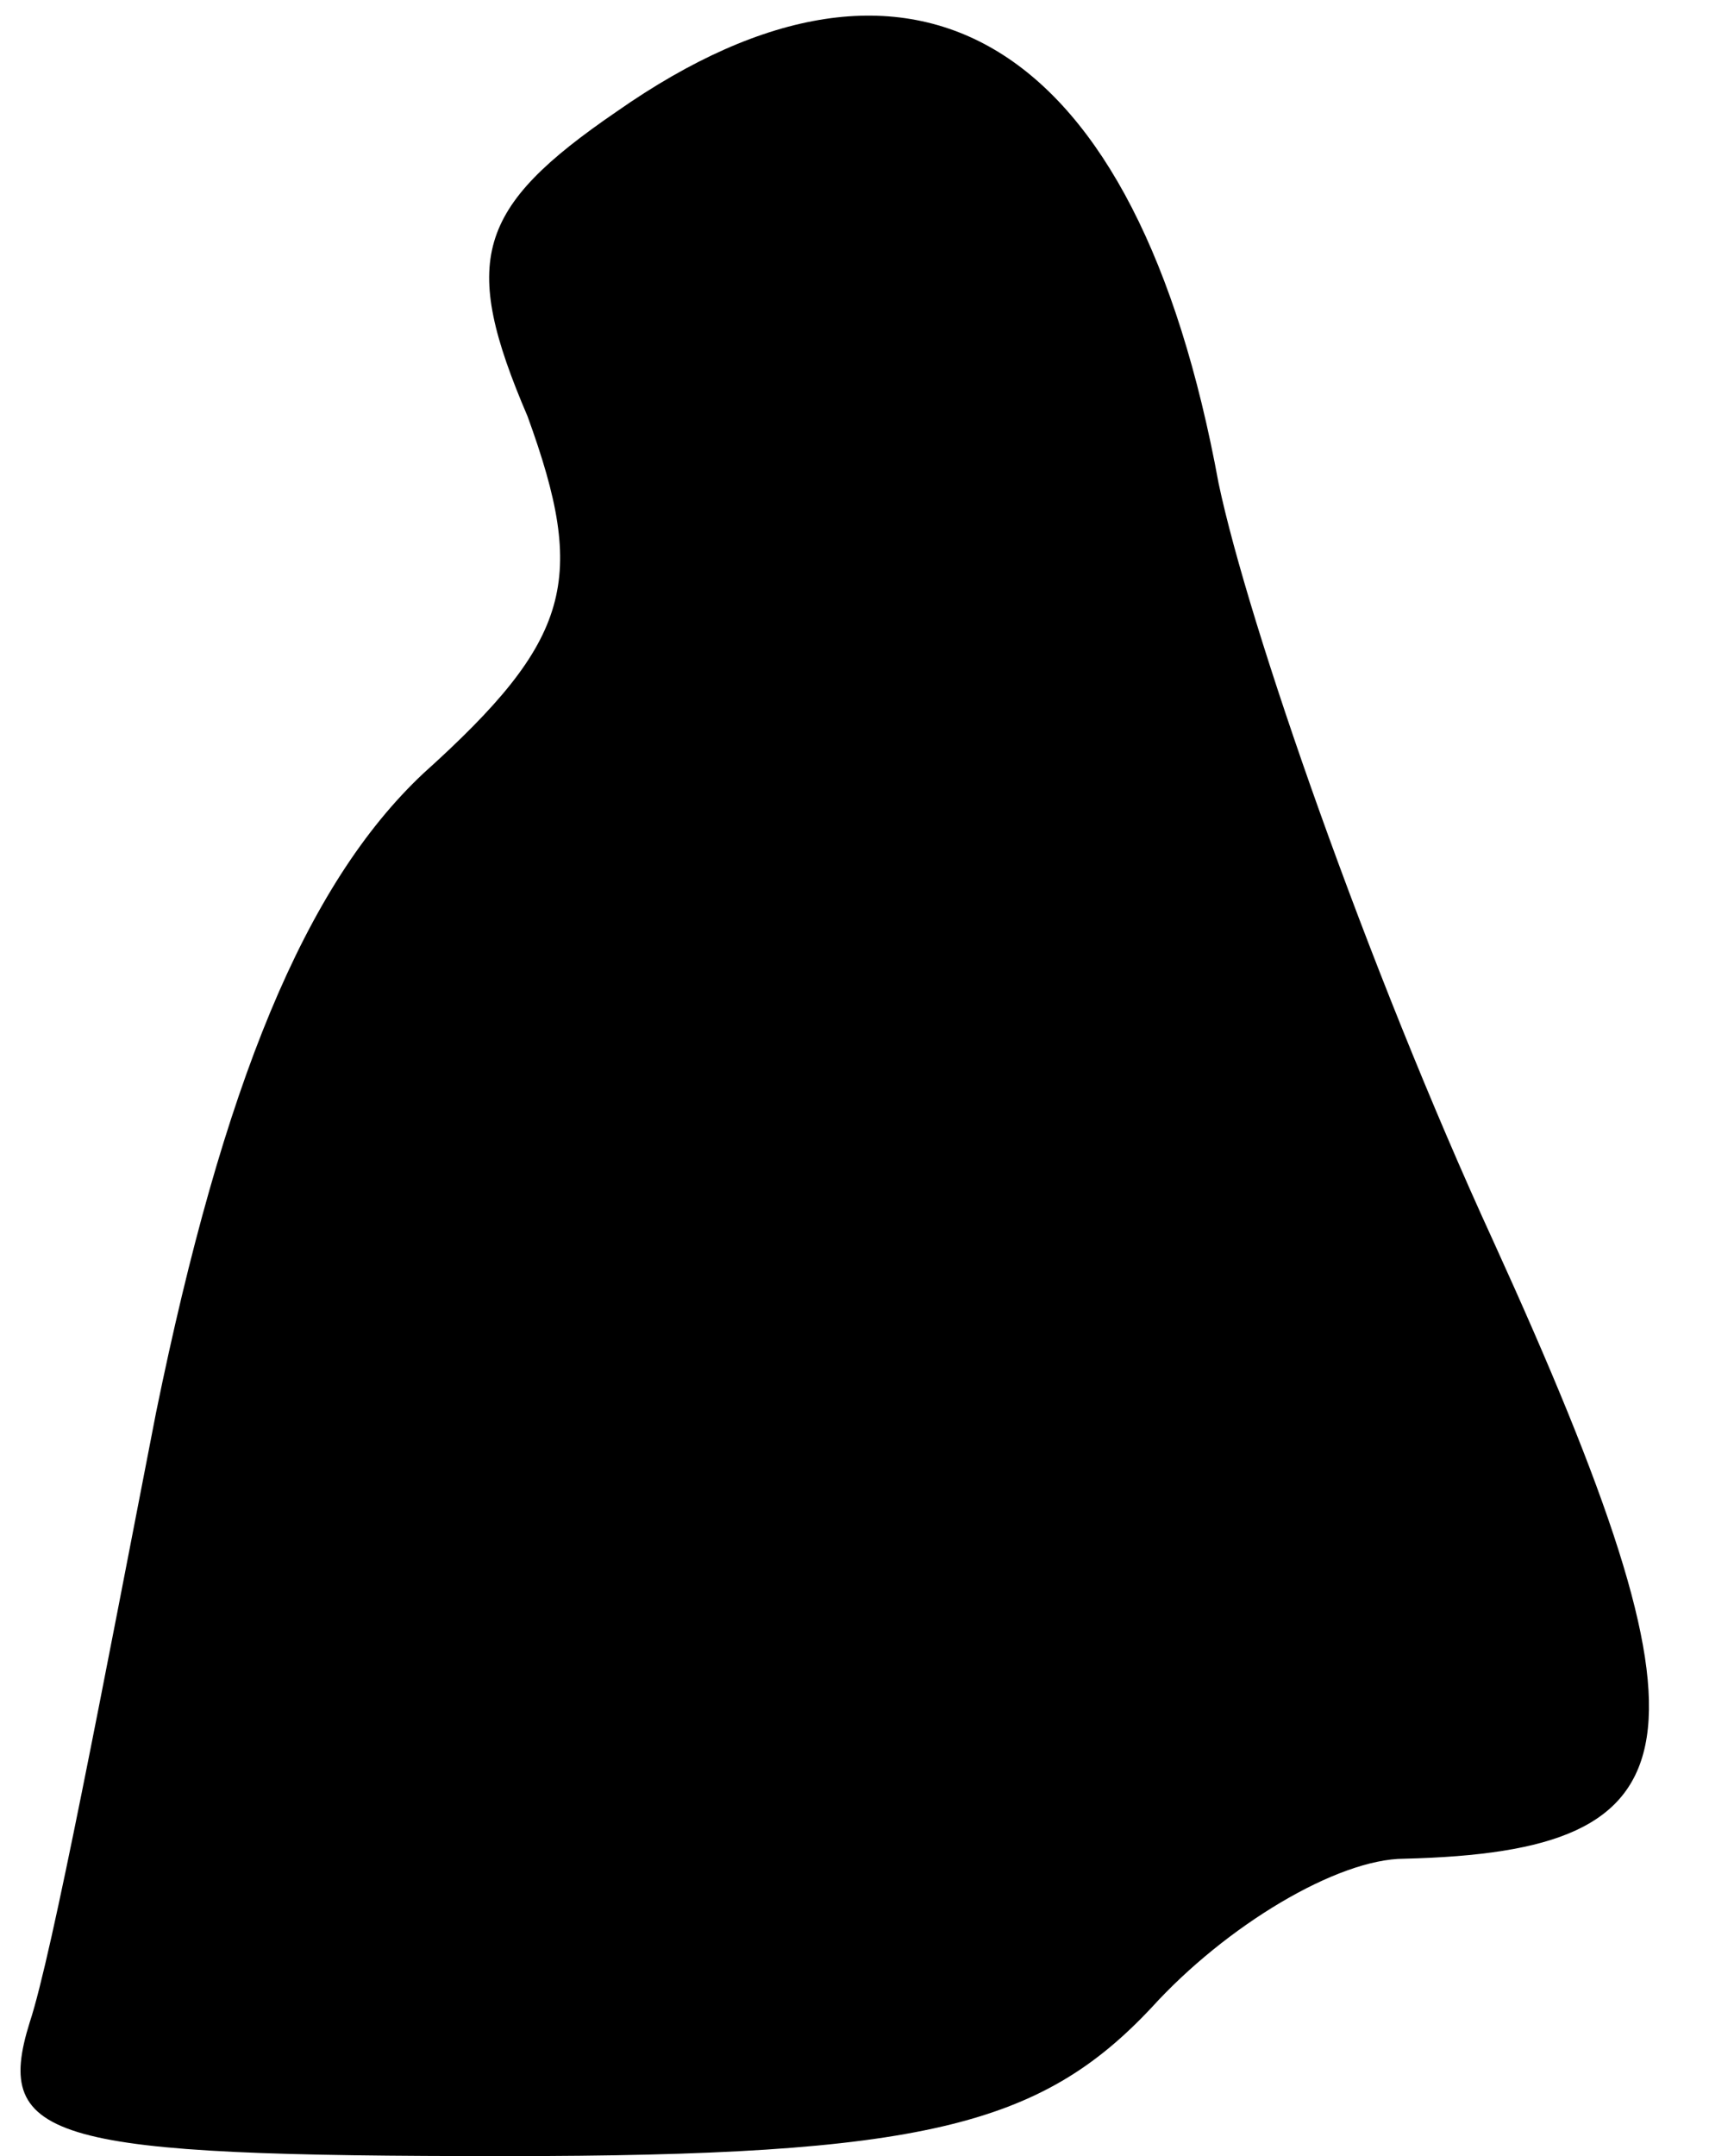 <?xml version="1.0" standalone="no"?>
<!DOCTYPE svg PUBLIC "-//W3C//DTD SVG 20010904//EN"
 "http://www.w3.org/TR/2001/REC-SVG-20010904/DTD/svg10.dtd">
<svg version="1.0" xmlns="http://www.w3.org/2000/svg"
 width="23pt" height="29pt" viewBox="0 0 23 29"
 preserveAspectRatio="xMidYMid meet">
<g transform="translate(0,29) scale(0.1,-0.1)"
fill="#000000" stroke="none">
<path fill="#000000" stroke="none" d="M83 275 c-19 -13 -21 -20 -12 -41 8
-22 6 -30 -14 -48 -16 -15 -27 -42 -36 -86 -7 -36 -14 -73 -17 -82 -5 -16 3
-18 64 -18 56 0 72 4 87 20 10 11 25 20 34 20 40 1 43 15 12 83 -17 37 -33 83
-37 102 -11 60 -41 78 -81 50z"/>
</g>
</svg>
